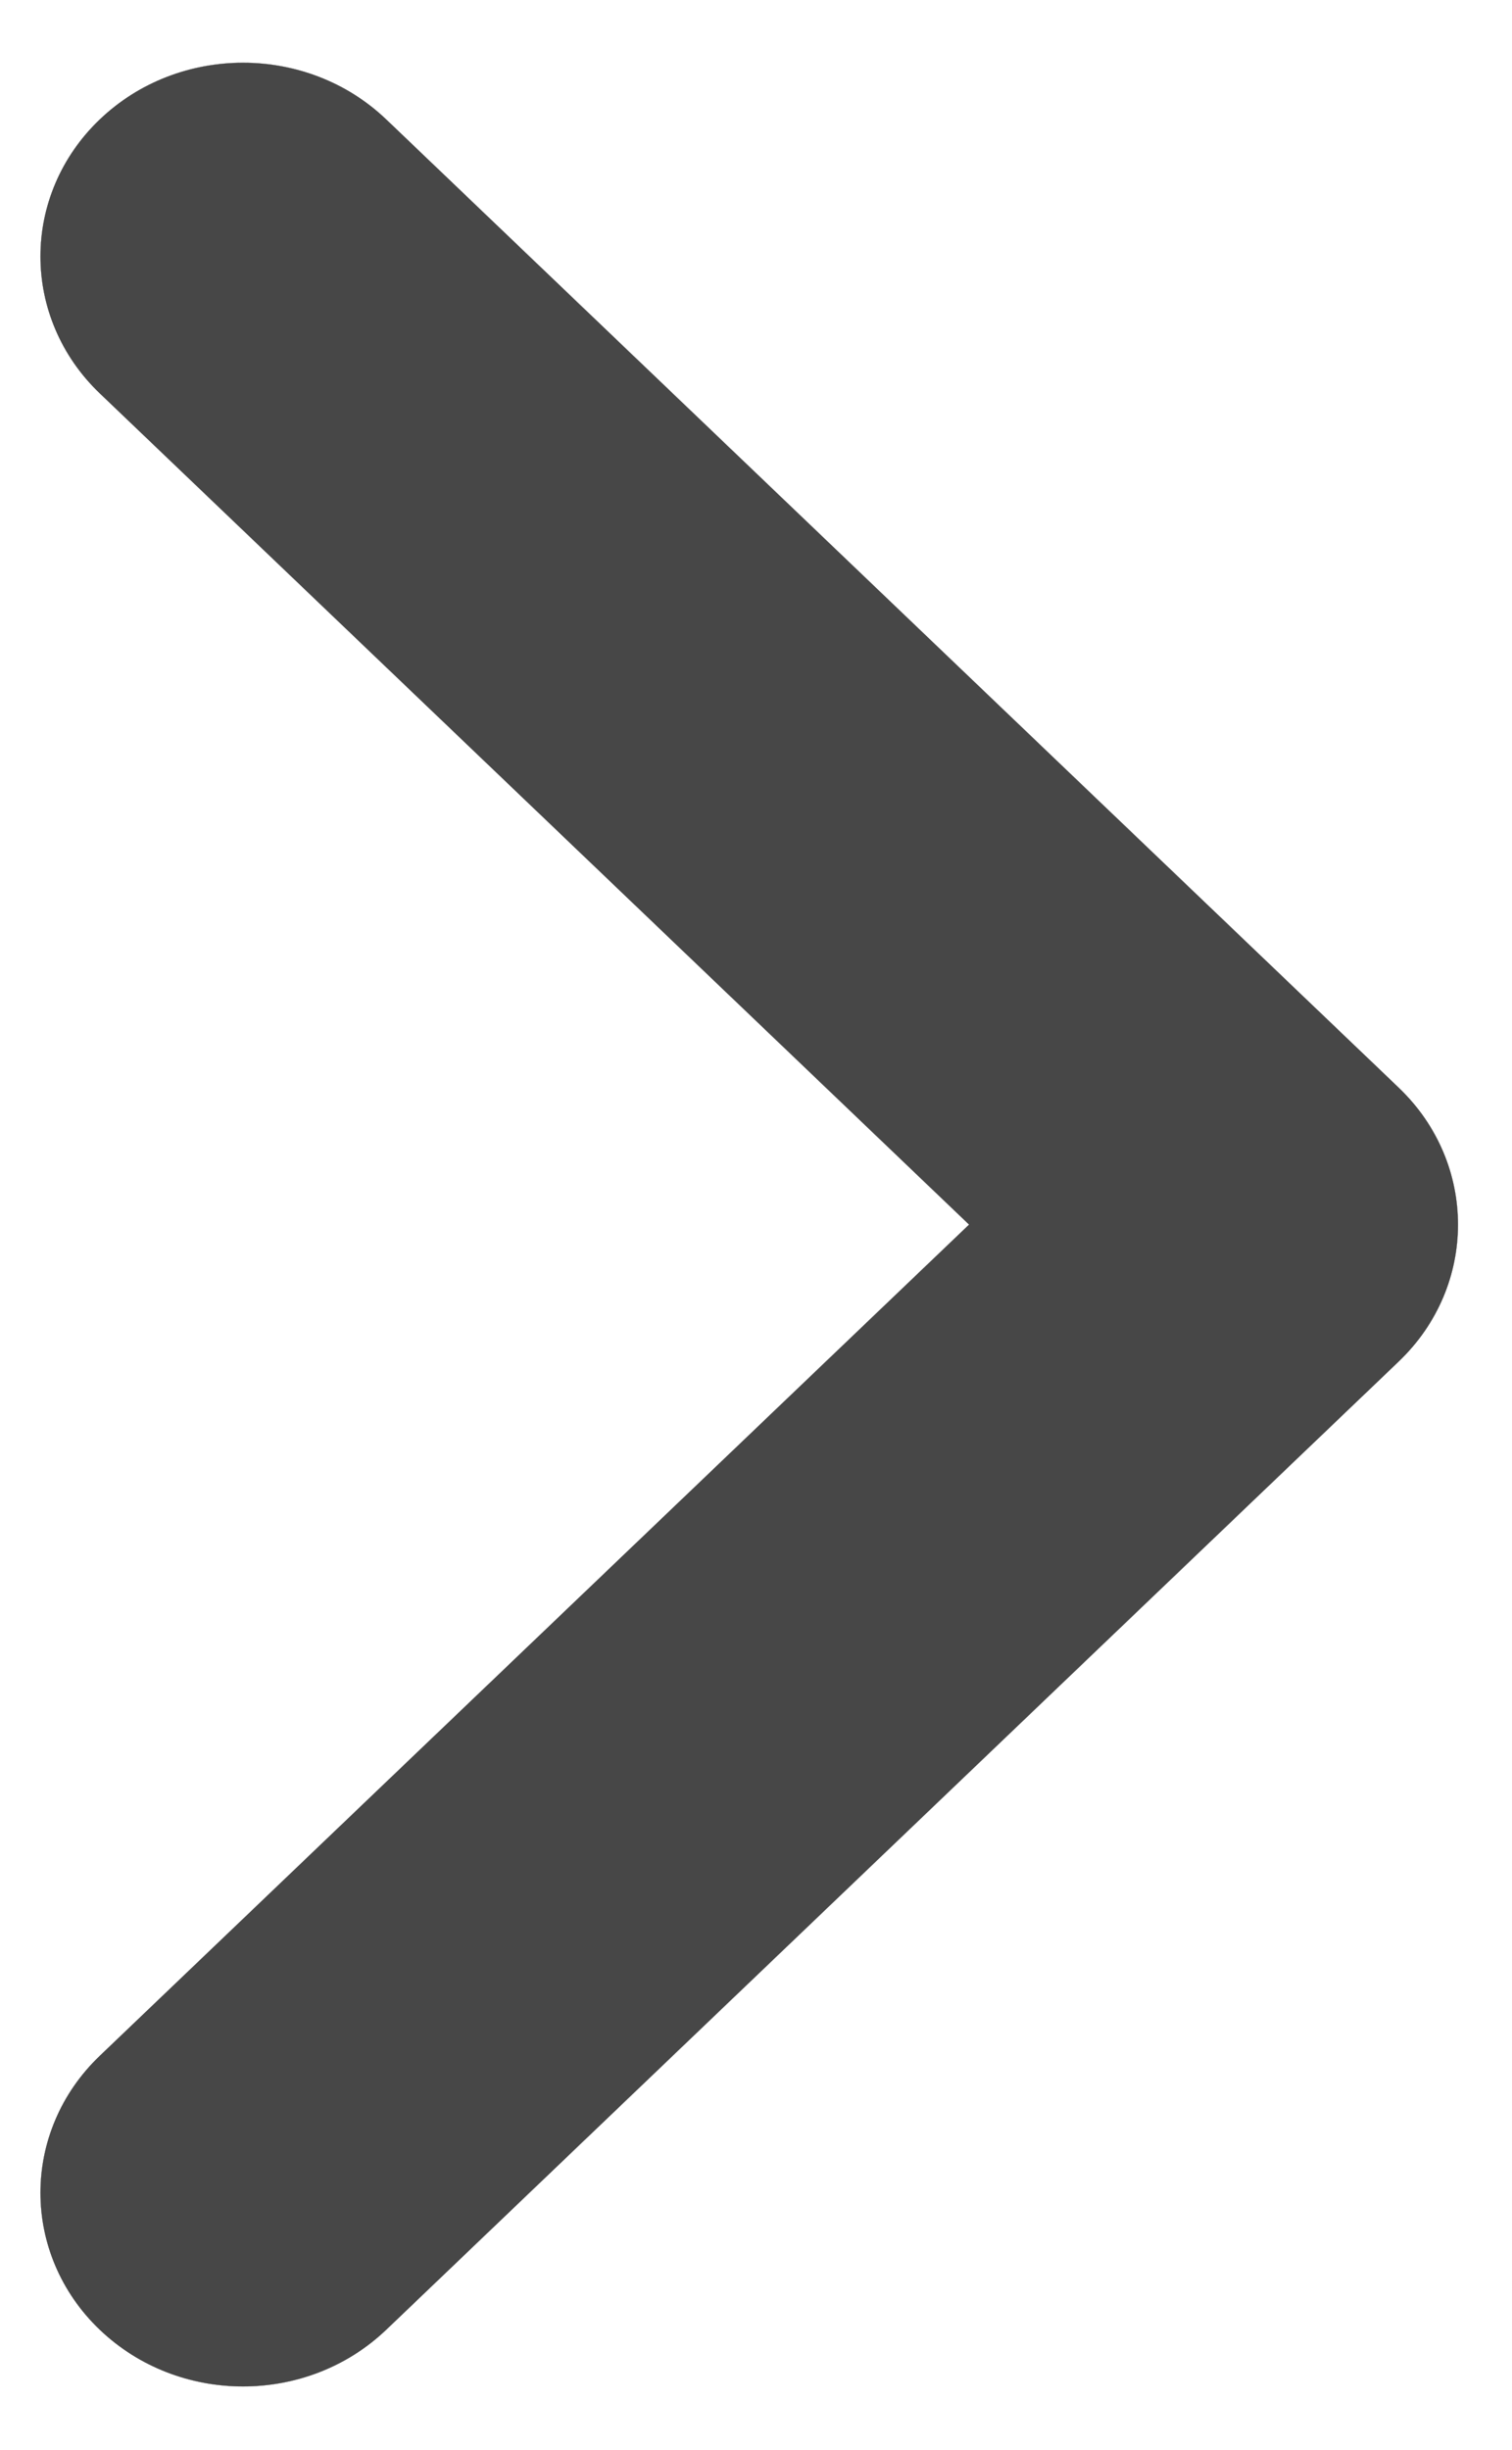 <svg width="21" height="34" viewBox="0 0 21 34" fill="none" xmlns="http://www.w3.org/2000/svg">
<path fill-rule="evenodd" clip-rule="evenodd" d="M1.386 32.334C0.288 31.284 0.288 29.583 1.386 28.533L13.46 16.996L1.386 5.459C0.288 4.409 0.288 2.708 1.386 1.658C2.485 0.609 4.265 0.609 5.364 1.658L19.426 15.096C20.524 16.145 20.524 17.847 19.426 18.896L5.364 32.334C4.265 33.383 2.485 33.383 1.386 32.334Z" fill="#333333" fill-opacity="0.9" stroke="#333333" stroke-opacity="0.8" stroke-width="0.003"/>
</svg>
